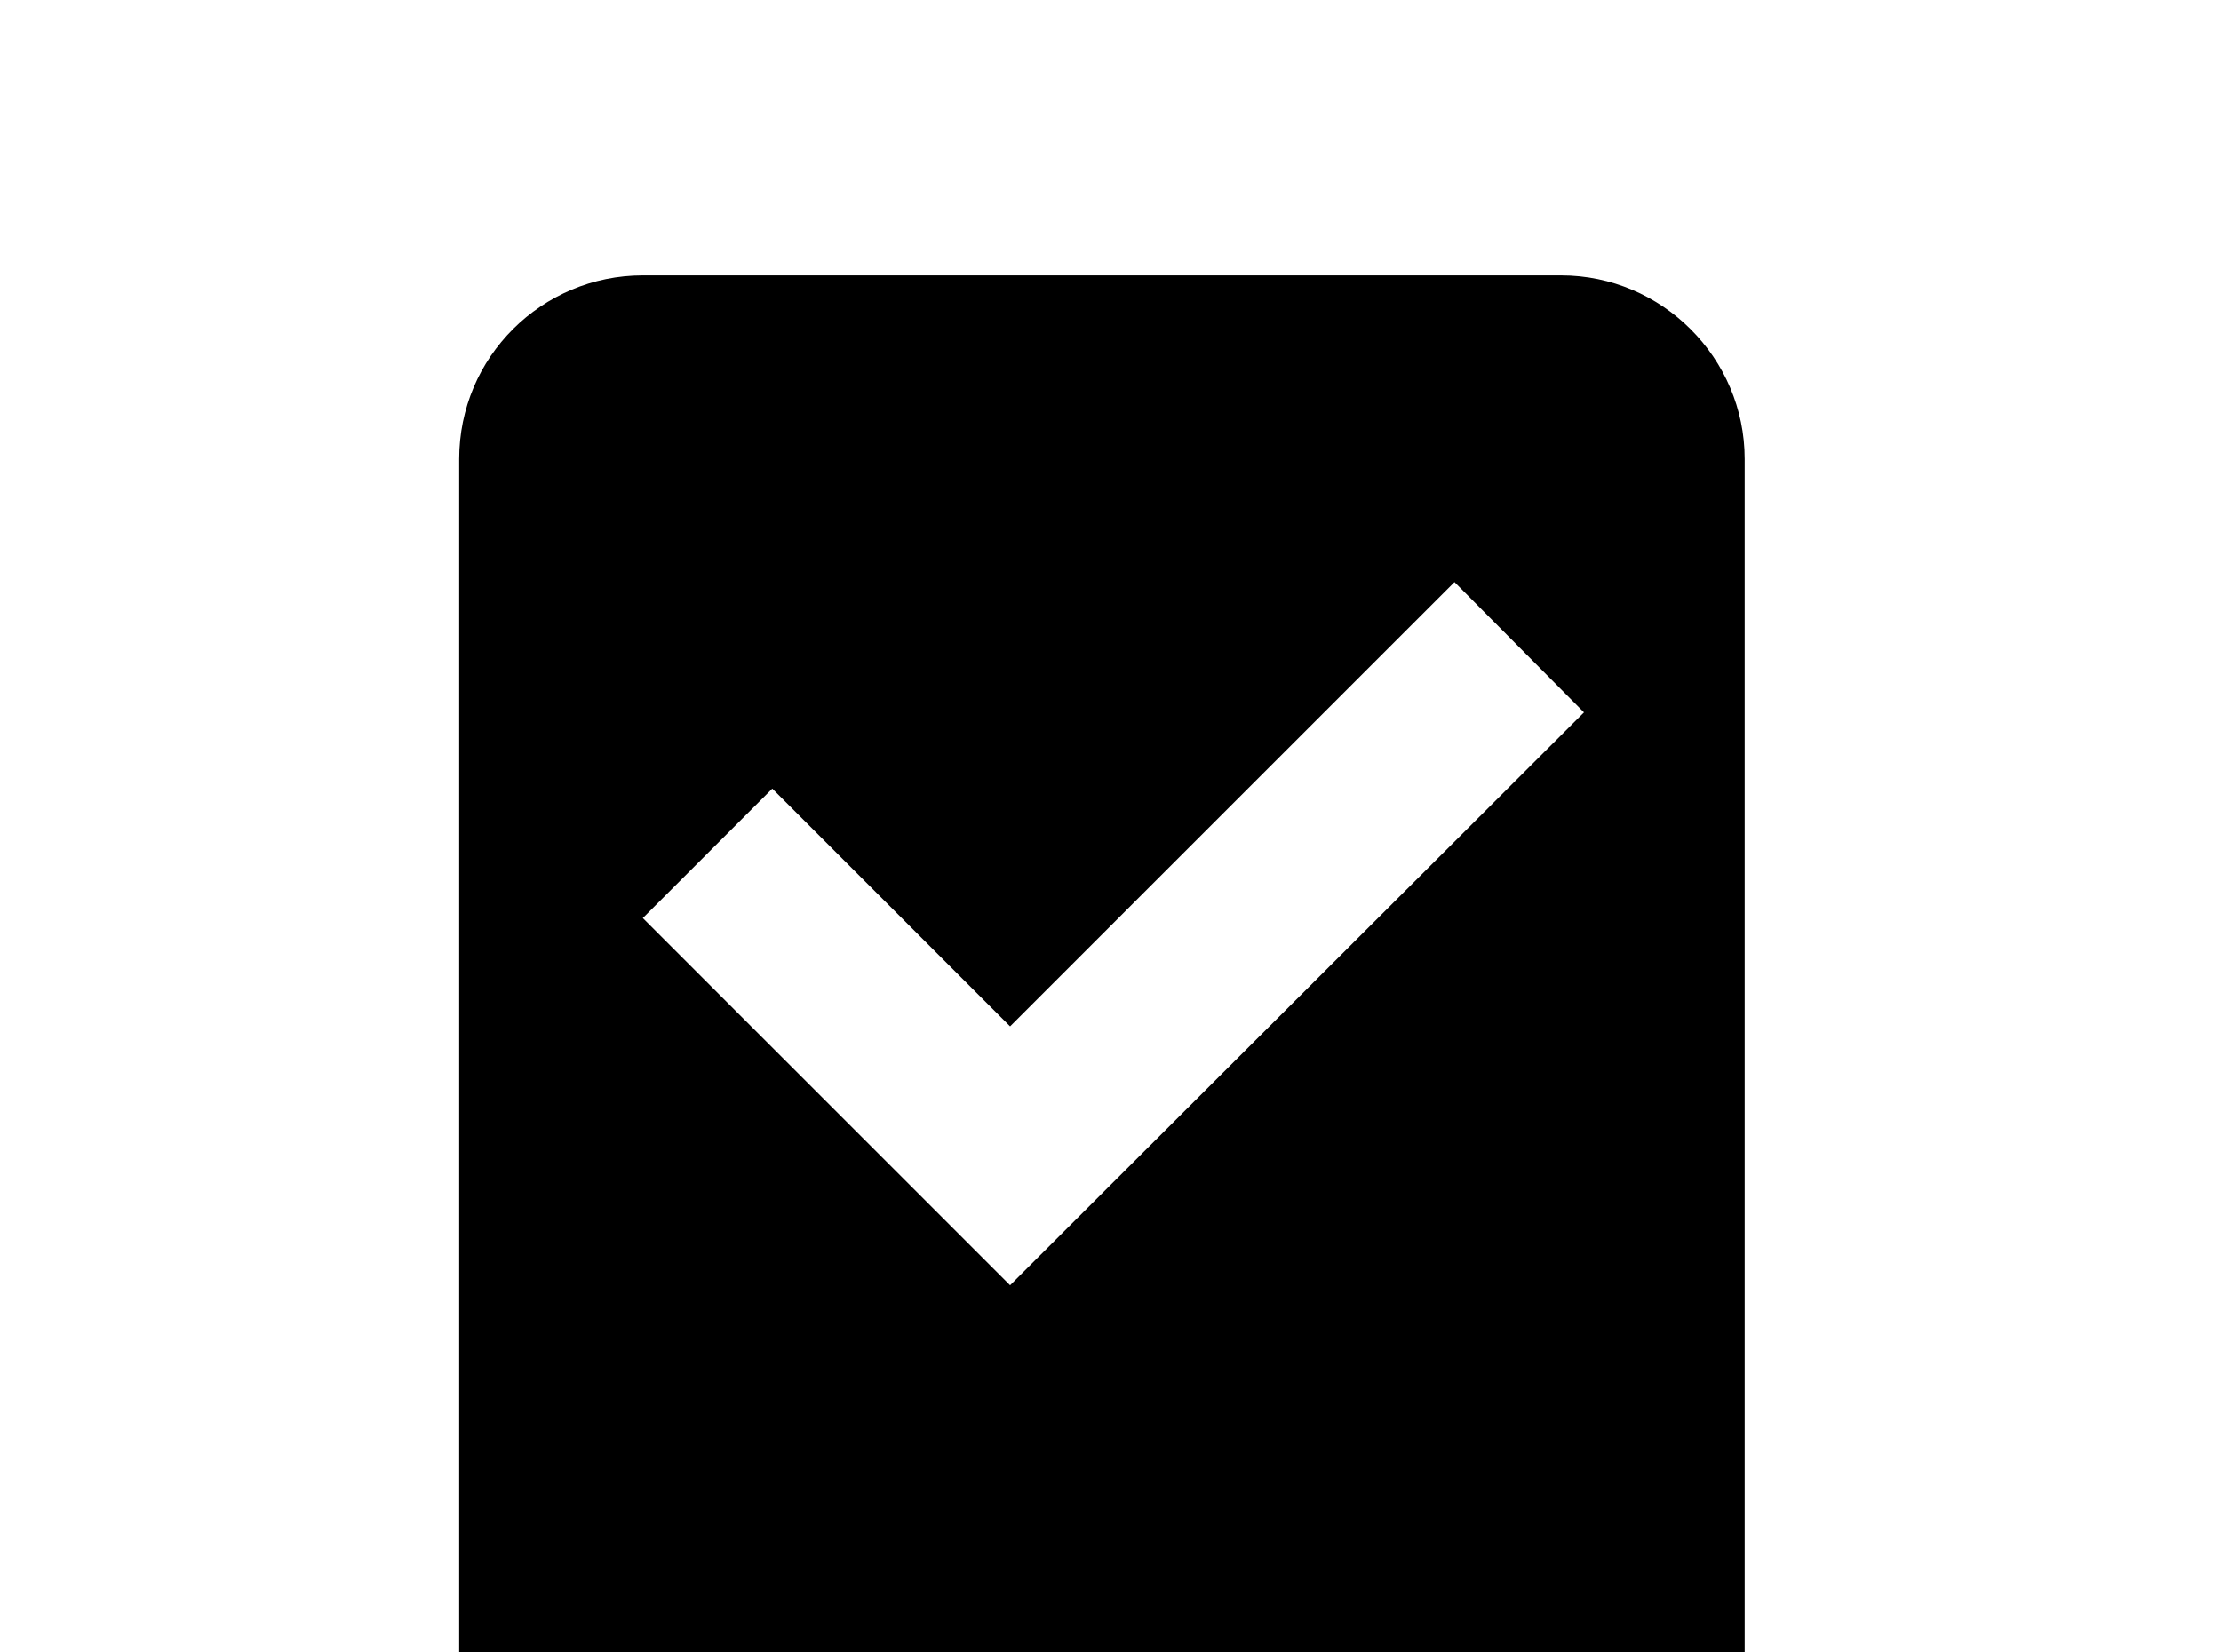 <!-- Generated by IcoMoon.io -->
<svg version="1.1" xmlns="http://www.w3.org/2000/svg" width="43" height="32" viewBox="0 0 43 32">
<title>bookmark-check</title>
<path d="M30.222 5.333c1.956 0 3.556 1.6 3.556 3.556v28.444l-12.444-5.333-12.444 5.333v-28.444c0-1.973 1.6-3.556 3.556-3.556h17.778M19.556 24.889l11.111-11.093-2.507-2.524-8.604 8.604-4.604-4.604-2.507 2.507 7.111 7.111z"></path>
</svg>
